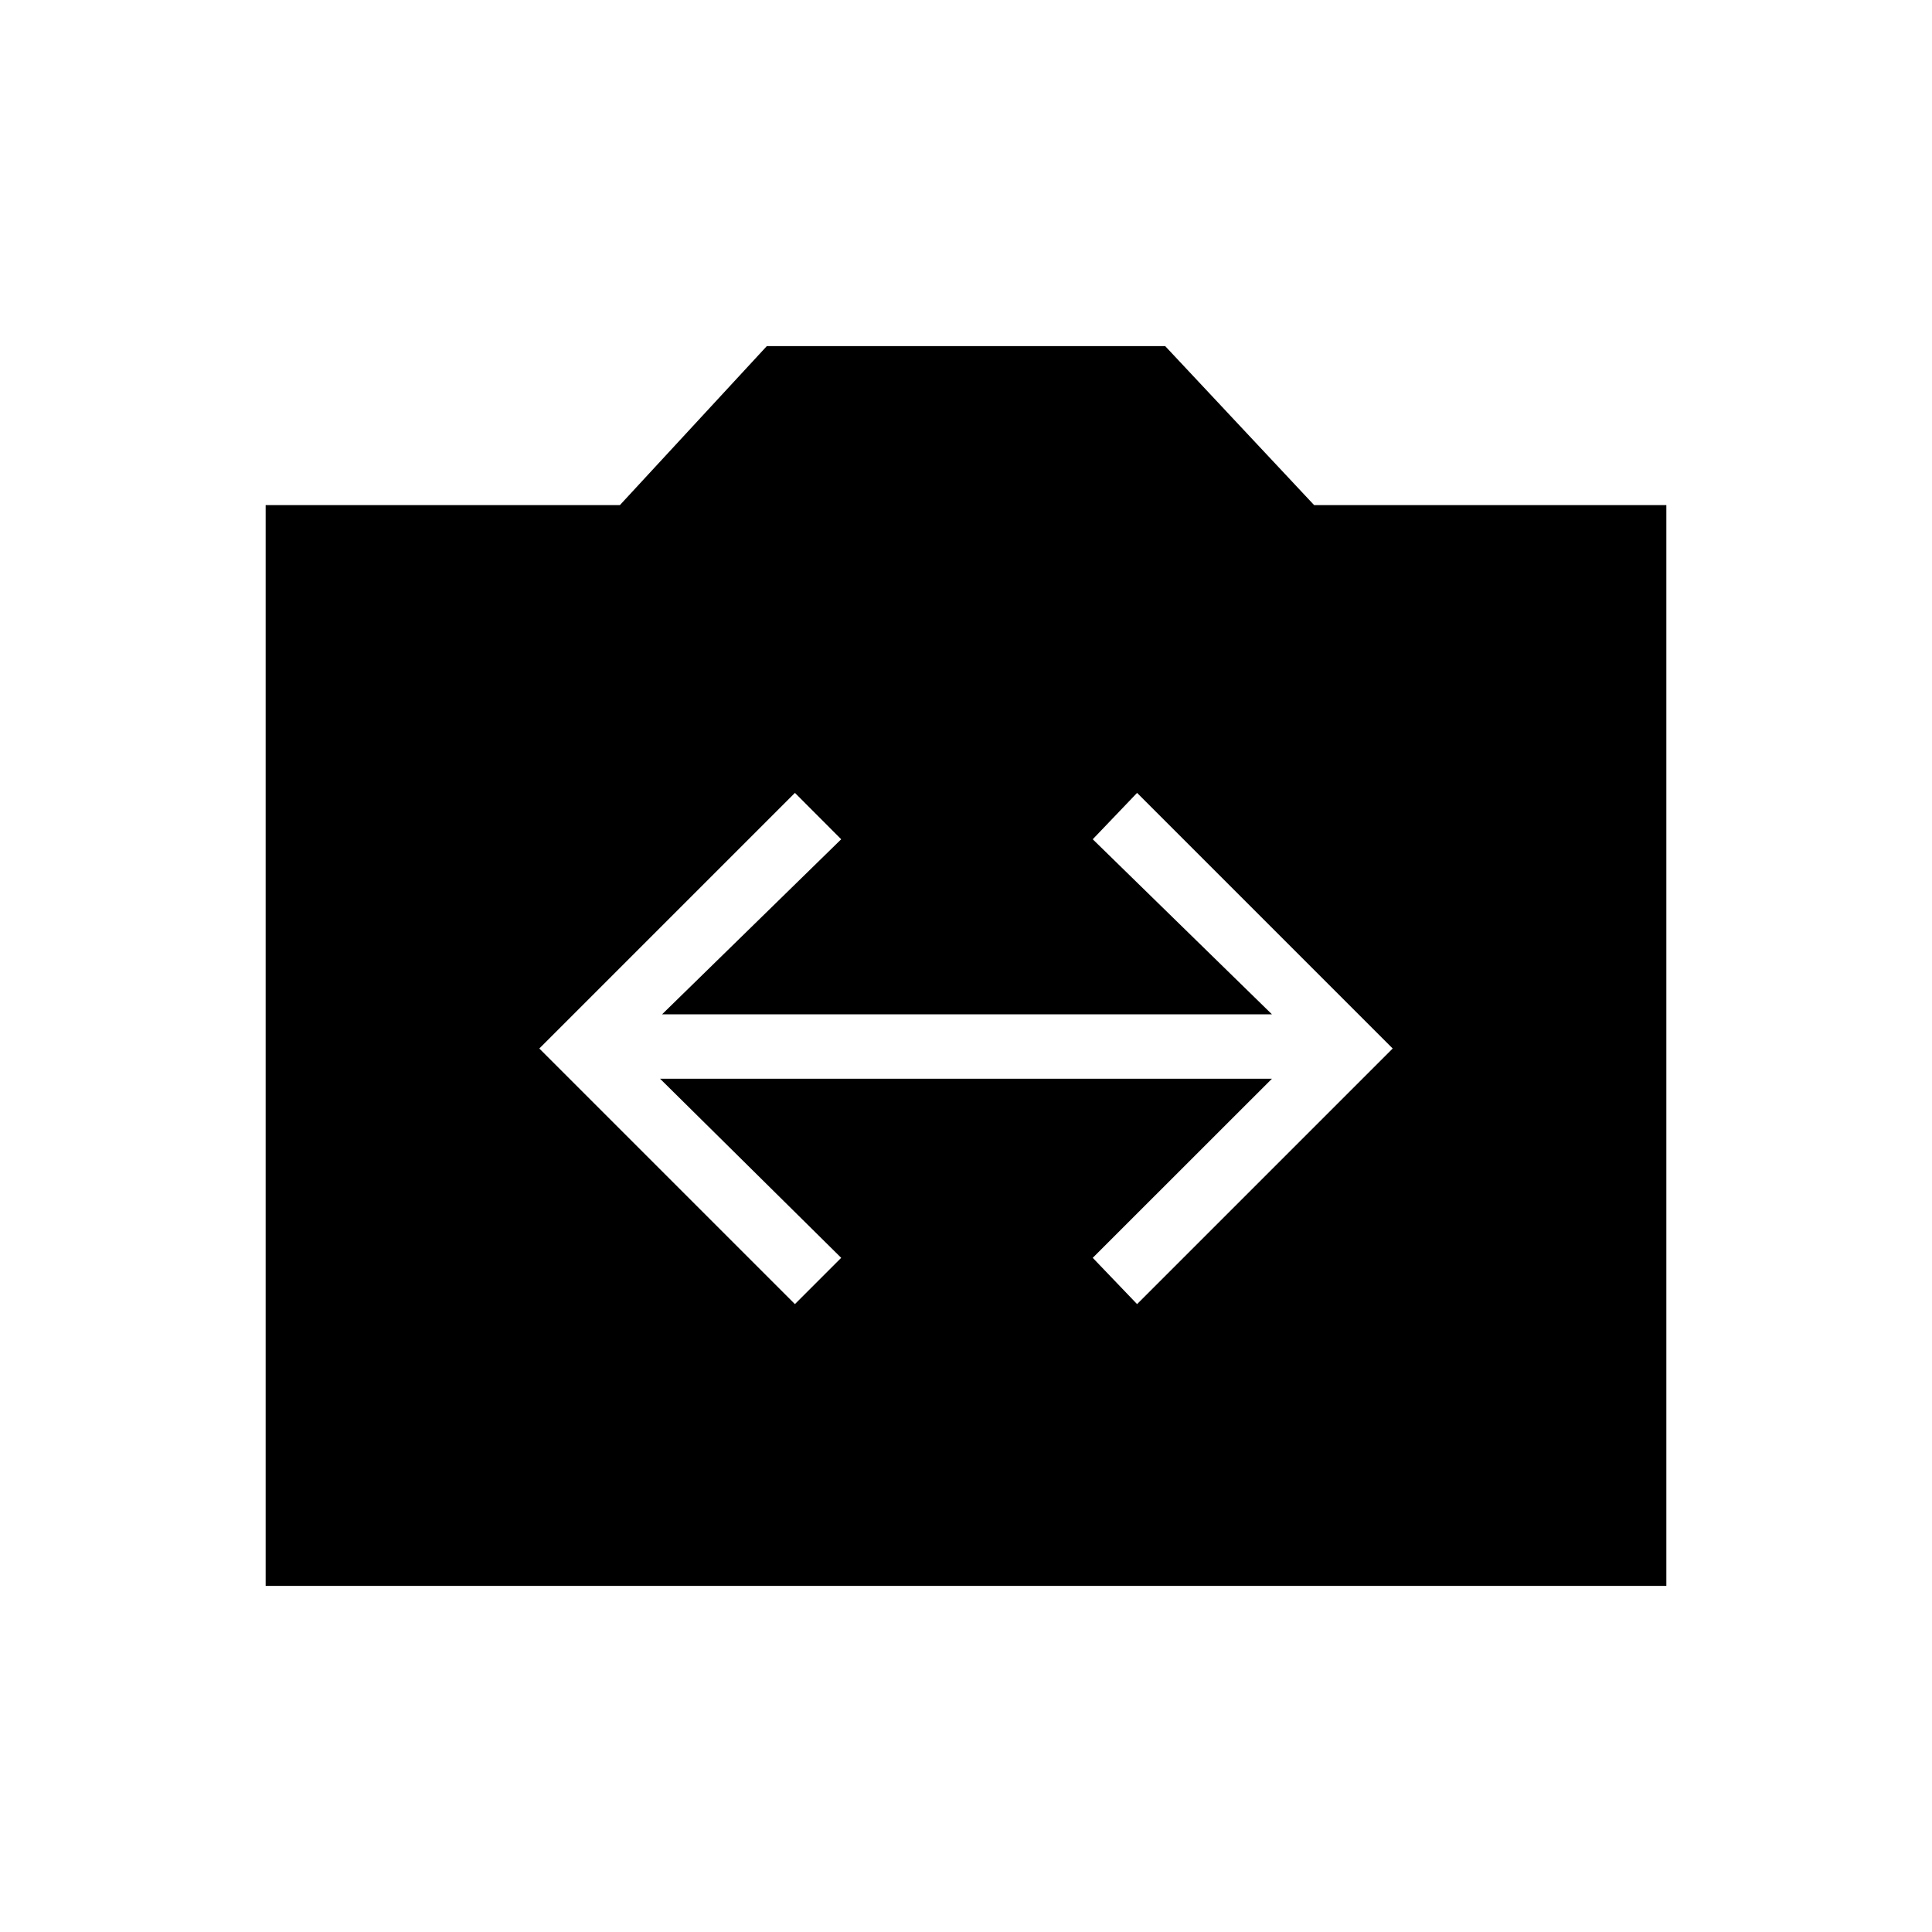 <svg xmlns="http://www.w3.org/2000/svg" height="20" width="20"><path d="m8.229 13.5.479-.479-1.875-1.854h6.334l-1.855 1.854.459.479 2.646-2.646-2.646-2.646-.459.48 1.855 1.812H6.854l1.854-1.812-.479-.48-2.646 2.646ZM2.75 16.417V5.229h3.667l1.521-1.646h4.124l1.542 1.646h3.646v11.188Z"/></svg>